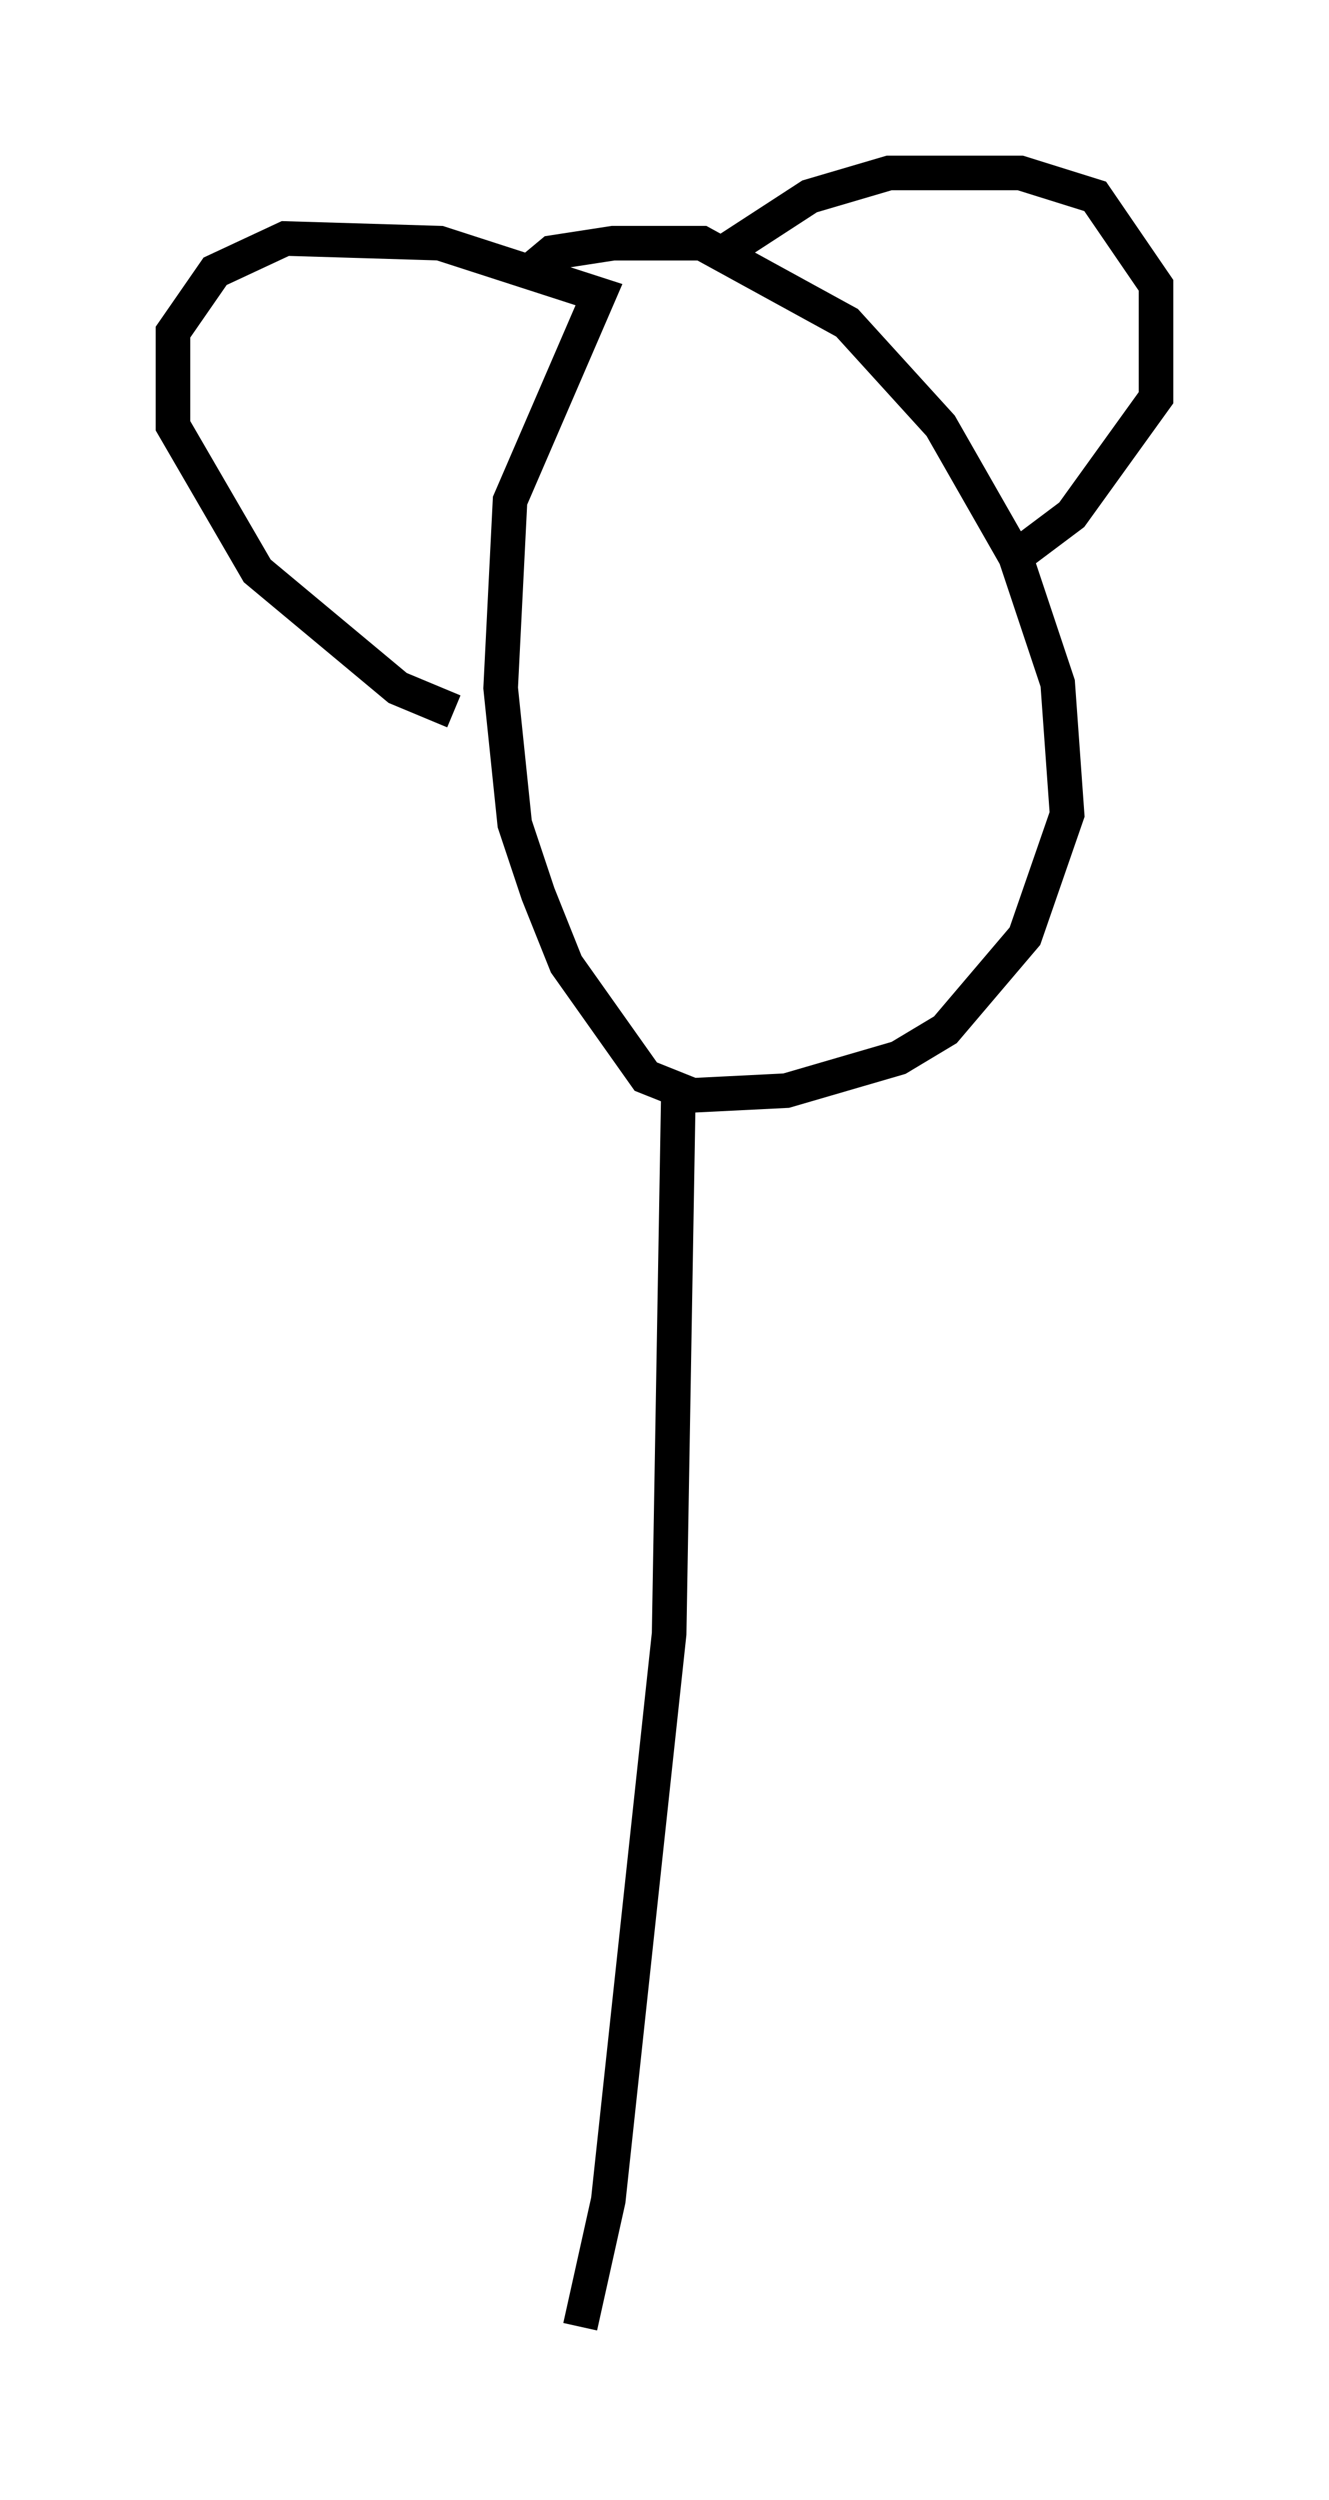 <?xml version="1.0" encoding="utf-8" ?>
<svg baseProfile="full" height="72.246" version="1.1" width="38.416" xmlns="http://www.w3.org/2000/svg" xmlns:ev="http://www.w3.org/2001/xml-events" xmlns:xlink="http://www.w3.org/1999/xlink"><defs /><rect fill="white" height="72.246" width="38.416" x="0" y="0" /><path d="M14.607, 10.142 m0.541, -2.165 l0.812, -0.677 1.759, -0.271 l2.571, 0.0 4.195, 2.3 l2.706, 2.977 2.165, 3.789 l1.218, 3.654 0.271, 3.789 l-1.218, 3.518 -2.3, 2.706 l-1.353, 0.812 -3.248, 0.947 l-2.706, 0.135 -1.353, -0.541 l-2.3, -3.248 -0.812, -2.03 l-0.677, -2.03 -0.406, -3.924 l0.271, -5.413 2.571, -5.954 l-4.601, -1.488 -4.465, -0.135 l-2.03, 0.947 -1.218, 1.759 l0.0, 2.706 2.436, 4.195 l4.059, 3.383 1.624, 0.677 m7.578, -13.126 l2.706, -1.759 2.3, -0.677 l3.789, 0.0 2.165, 0.677 l1.759, 2.571 0.0, 3.248 l-2.436, 3.383 -1.624, 1.218 m-9.743, 15.291 l-0.271, 15.832 -1.759, 16.373 l-0.812, 3.654 " fill="none" stroke="black" stroke-width="1" /></svg>